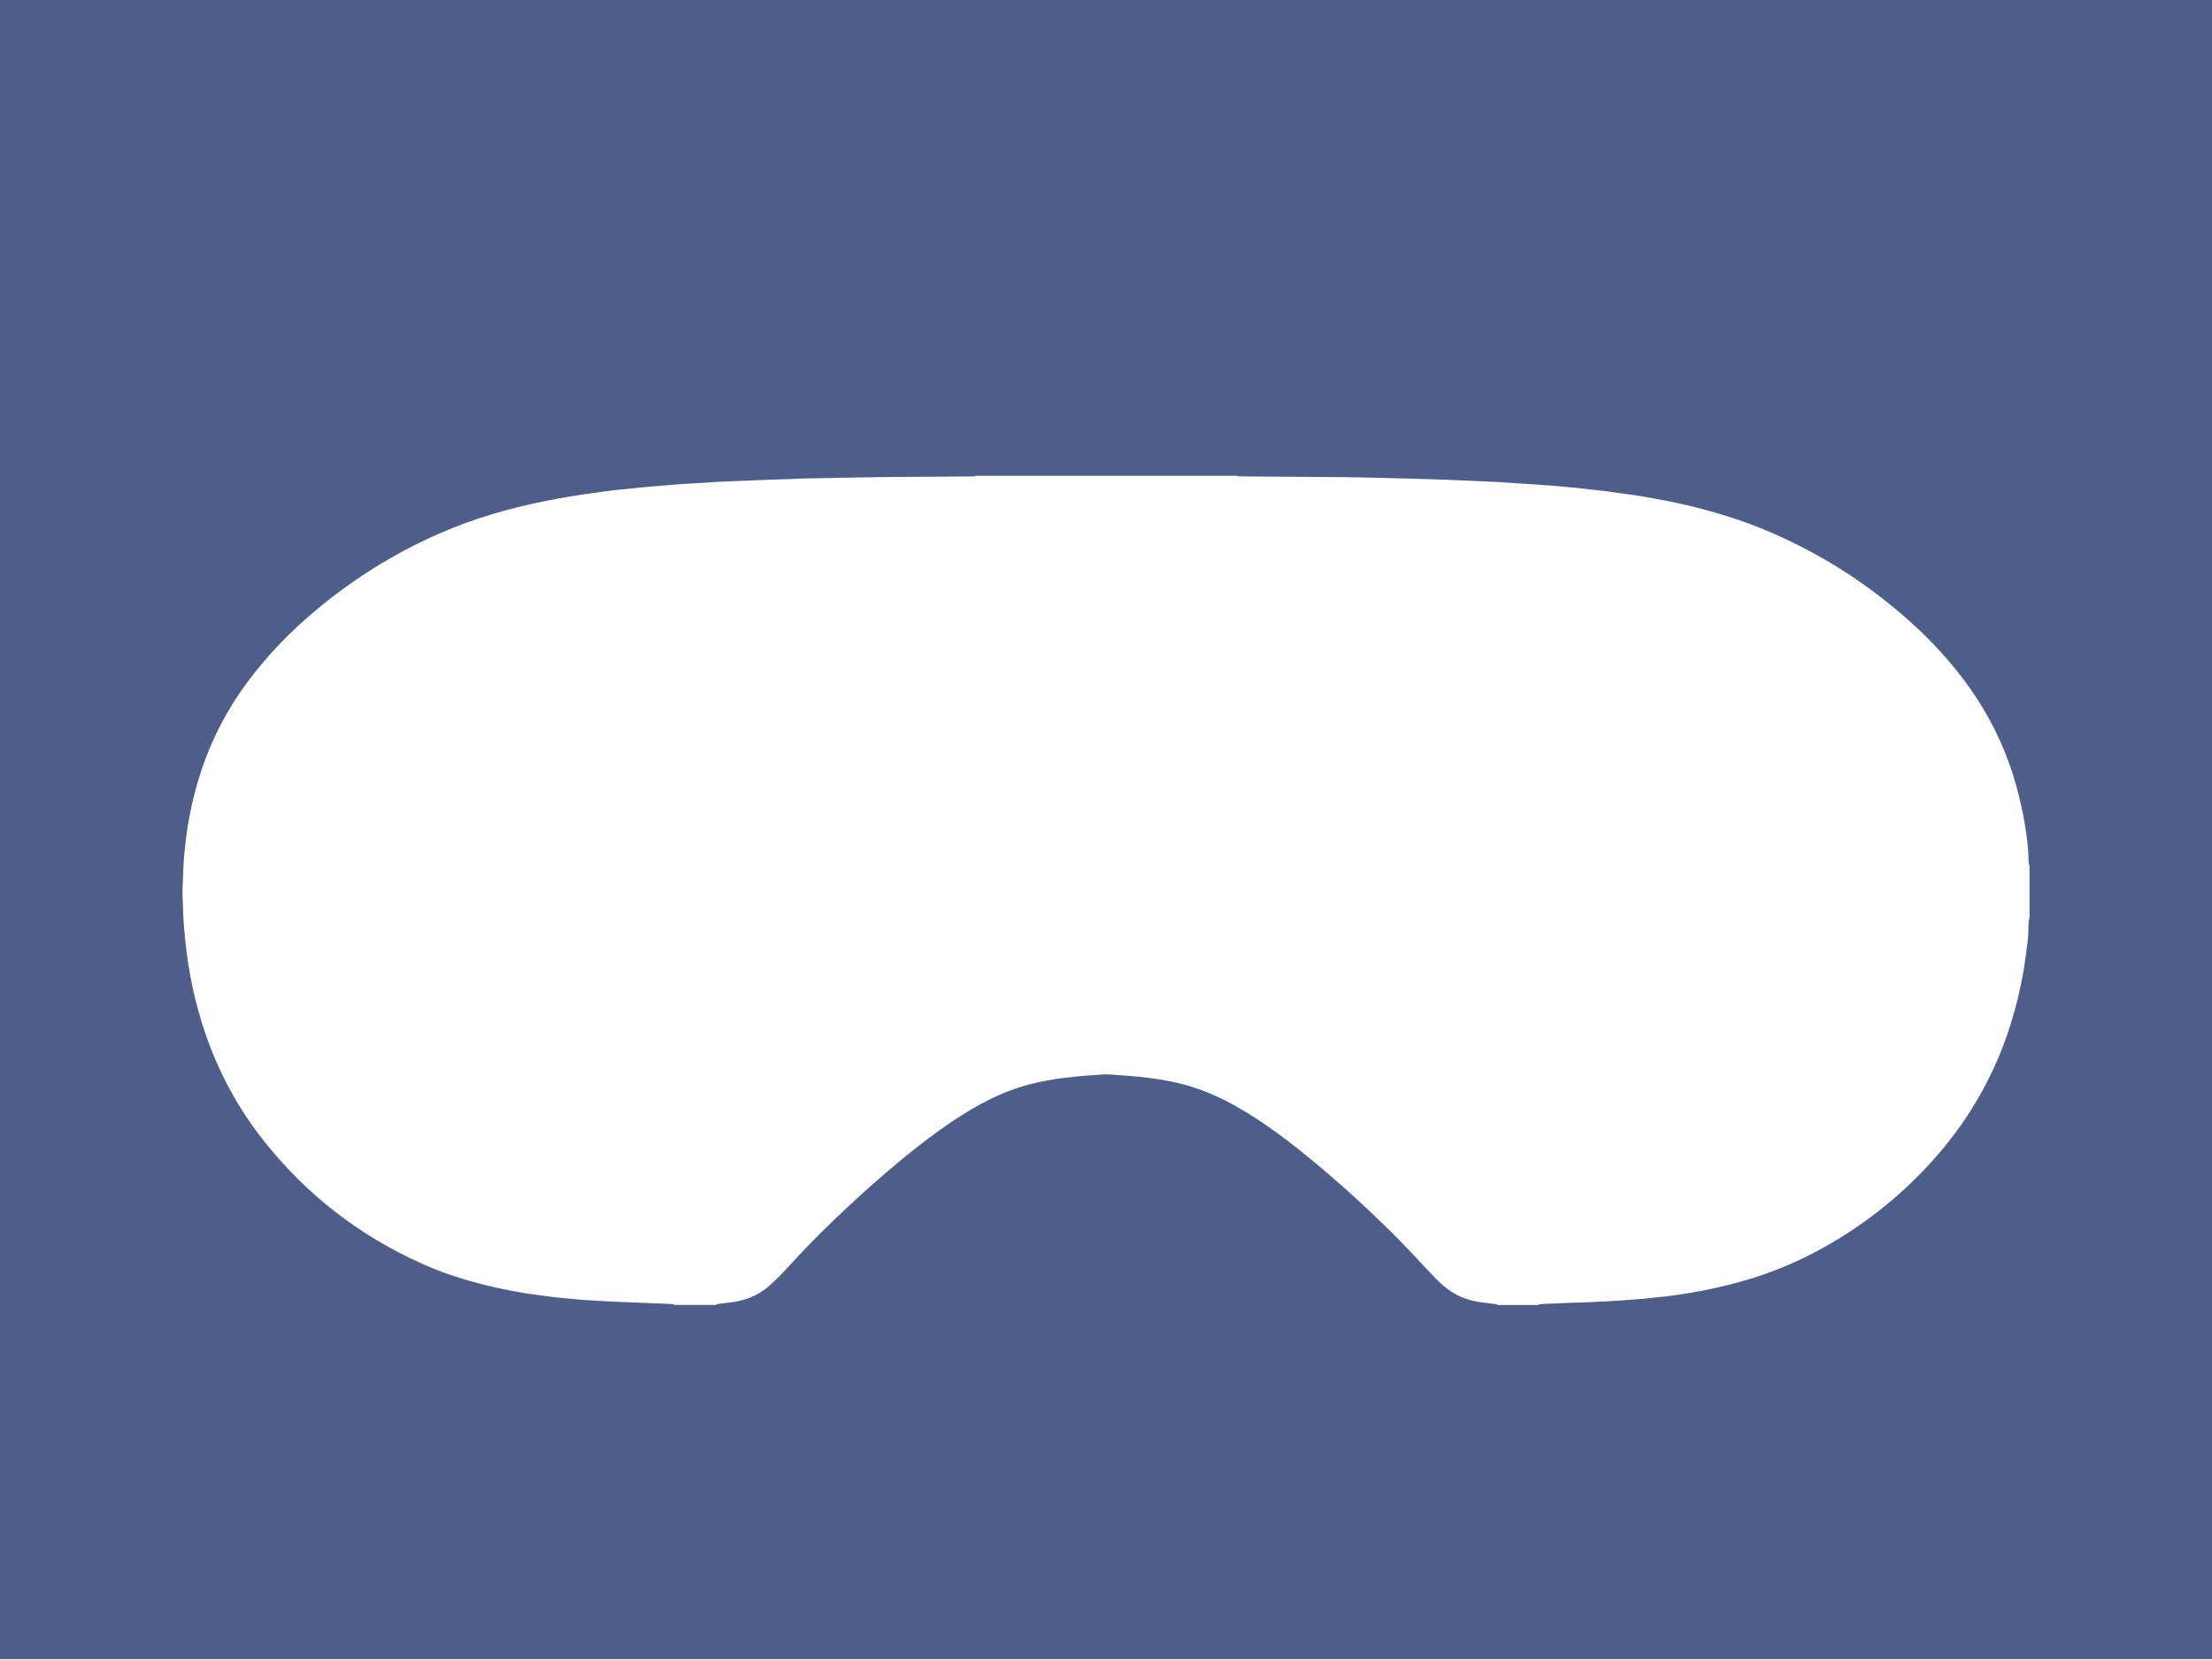 <svg width="1782" height="1337" viewBox="0 0 1782 1337" fill="none" xmlns="http://www.w3.org/2000/svg">
<g filter="url(#filter0_b)">
<path fill-rule="evenodd" clip-rule="evenodd" d="M1782 0H0V1336.5H1782V0ZM543.576 1051.2H576.656C576.824 1051.12 576.99 1051.02 577.154 1050.93C577.535 1050.72 577.905 1050.51 578.259 1050.47C581.211 1050.05 584.18 1049.65 587.149 1049.35C592.345 1048.82 597.389 1047.71 602.314 1046.02C608.961 1043.73 614.815 1040.09 620.044 1035.47C622.996 1032.88 625.83 1030.13 628.58 1027.33C631.785 1024.08 634.889 1020.74 637.959 1017.37C652.366 1001.54 667.598 986.543 683.253 971.947C697.525 958.648 712.15 945.754 727.231 933.366C740.474 922.494 754.053 912.027 768.359 902.538C777.923 896.183 787.775 890.301 798.099 885.244C811.848 878.502 826.237 873.614 841.318 870.8C847.34 869.687 853.38 868.625 859.486 868.035C862.045 867.787 864.604 867.509 867.163 867.23C869.294 866.998 871.424 866.767 873.555 866.552C874.543 866.456 875.545 866.407 876.548 866.358C877.12 866.33 877.692 866.302 878.262 866.266C878.949 866.22 879.638 866.177 880.327 866.135C882.157 866.022 883.988 865.91 885.802 865.726C889.564 865.339 893.326 865.355 897.105 865.76C898.512 865.911 899.925 866 901.337 866.089C902.126 866.139 902.915 866.188 903.701 866.249C906.365 866.451 909.03 866.67 911.694 866.889L911.697 866.889C912.017 866.918 912.336 866.95 912.653 866.983C913.273 867.046 913.89 867.109 914.514 867.142C918.902 867.377 923.251 867.972 927.607 868.568C928.241 868.655 928.876 868.742 929.511 868.828C933.576 869.384 937.591 870.092 941.606 870.85C957.632 873.884 972.831 879.244 987.338 886.643C998.573 892.374 1009.25 898.998 1019.63 906.128C1031.55 914.319 1043.01 923.168 1054.21 932.337C1076.37 950.49 1097.58 969.705 1118.06 989.729C1127.51 998.966 1136.61 1008.54 1145.57 1018.25C1149.42 1022.41 1153.35 1026.47 1157.3 1030.54C1159.93 1033.25 1162.8 1035.73 1165.78 1038.04C1172.77 1043.43 1180.63 1046.77 1189.28 1048.4C1192.21 1048.95 1195.16 1049.3 1198.11 1049.65C1199.68 1049.84 1201.25 1050.02 1202.83 1050.24C1203.1 1050.28 1203.37 1050.31 1203.63 1050.34C1204.77 1050.48 1205.9 1050.61 1206.91 1051.25H1239.04C1240.28 1050.58 1241.63 1050.51 1242.98 1050.45L1243.18 1050.44C1244.68 1050.37 1246.19 1050.3 1247.7 1050.22C1254.37 1049.9 1261.03 1049.58 1267.71 1049.36C1269.39 1049.31 1271.08 1049.27 1272.78 1049.23C1277.38 1049.11 1281.99 1049 1286.58 1048.62C1287.83 1048.52 1289.08 1048.48 1290.33 1048.45C1291.13 1048.43 1291.93 1048.41 1292.72 1048.37C1296.33 1048.17 1299.94 1047.95 1303.55 1047.73L1303.55 1047.73C1304.95 1047.64 1306.37 1047.56 1307.79 1047.46C1309.18 1047.36 1310.58 1047.25 1311.97 1047.14C1313.71 1047 1315.46 1046.86 1317.2 1046.75C1321.43 1046.46 1325.67 1046.11 1329.89 1045.6C1331.92 1045.36 1333.96 1045.16 1336 1044.96C1338.03 1044.76 1340.06 1044.57 1342.08 1044.32C1346.3 1043.82 1350.52 1043.24 1354.7 1042.57L1354.9 1042.54C1360.57 1041.64 1366.26 1040.74 1371.89 1039.62C1381.91 1037.63 1391.86 1035.32 1401.71 1032.63C1430.27 1024.8 1457.01 1012.85 1482.16 997.314C1512.36 978.638 1539.1 955.884 1562.19 928.916C1588.51 898.189 1607.72 863.518 1619.83 824.92C1624.41 810.374 1627.9 795.576 1630.43 780.524C1631.67 773.104 1632.59 765.641 1633.5 758.174L1633.73 756.253C1633.87 755.159 1633.9 754.048 1633.93 752.938C1633.94 752.475 1633.95 752.012 1633.97 751.55C1633.99 750.991 1634.02 750.432 1634.04 749.874C1634.13 747.921 1634.21 745.968 1634.22 744.016C1634.22 742.297 1634.6 740.628 1635 738.976V697.462C1634.93 697.232 1634.85 697.002 1634.78 696.771C1634.6 696.258 1634.43 695.743 1634.36 695.22C1634.21 694.142 1634.17 693.029 1634.17 691.934C1634.11 682.798 1632.79 673.781 1631.34 664.78C1629.5 653.437 1626.97 642.279 1623.82 631.239C1614.82 599.72 1600.16 571.1 1580.16 545.16C1569.09 530.816 1556.9 517.467 1543.6 505.146C1509.16 473.205 1470.34 447.889 1427.24 429.146C1408.9 421.174 1389.96 414.938 1370.62 409.864C1359.68 406.982 1348.63 404.538 1337.51 402.465C1329.18 400.914 1320.83 399.38 1312.39 398.302C1309.36 397.909 1306.33 397.458 1303.31 397.006C1300.74 396.623 1298.17 396.239 1295.59 395.891C1293.1 395.555 1290.61 395.294 1288.11 395.033C1286.85 394.901 1285.6 394.769 1284.34 394.627C1282.72 394.447 1281.11 394.259 1279.49 394.071C1276.74 393.751 1273.98 393.431 1271.21 393.144C1267 392.706 1262.76 392.318 1258.53 391.93C1255.54 391.644 1252.57 391.374 1249.59 391.155C1245.74 390.864 1241.88 390.603 1238.03 390.343C1236.07 390.21 1234.12 390.078 1232.16 389.941C1232 389.936 1231.85 389.932 1231.69 389.928C1231.37 389.921 1231.06 389.913 1230.74 389.891C1227.05 389.646 1223.36 389.402 1219.67 389.158C1215.98 388.913 1212.29 388.669 1208.6 388.424C1208.12 388.391 1207.65 388.323 1207.18 388.307C1198.22 387.902 1189.25 387.497 1180.29 387.11C1178.98 387.054 1177.67 386.996 1176.36 386.938C1173.74 386.821 1171.12 386.705 1168.5 386.604C1165.88 386.503 1163.25 386.417 1160.63 386.331C1159.32 386.288 1158.02 386.245 1156.71 386.2C1154.87 386.139 1153.03 386.077 1151.19 386.015C1147.37 385.886 1143.54 385.757 1139.72 385.643C1134.35 385.475 1129.01 385.357 1123.66 385.239L1123.34 385.231C1115.25 385.031 1107.17 384.832 1099.1 384.666C1098.16 384.646 1097.23 384.625 1096.3 384.605C1091.72 384.505 1087.15 384.404 1082.57 384.362C1066.41 384.231 1050.25 384.118 1034.09 384.004C1023.33 383.929 1012.56 383.853 1001.8 383.773C1001.42 383.769 1001.05 383.775 1000.67 383.781C999.164 383.806 997.653 383.83 996.195 383.25H786.409C785.216 383.756 783.971 383.763 782.719 383.769C782.555 383.77 782.39 383.771 782.225 383.773L782.197 383.773C777.011 383.823 771.824 383.874 766.638 383.907C761.207 383.943 755.778 383.974 750.35 384.004C737.668 384.076 724.989 384.148 712.302 384.278C704.343 384.36 696.376 384.514 688.412 384.669C684.881 384.737 681.35 384.806 677.821 384.868C676.203 384.902 674.582 384.939 672.961 384.976C669.699 385.051 666.435 385.126 663.179 385.171L662.176 385.184C654.16 385.28 646.145 385.376 638.145 385.846C636.261 385.957 634.371 385.995 632.478 386.034C631.219 386.059 629.958 386.085 628.698 386.132C622.879 386.334 617.06 386.554 611.241 386.773L611.238 386.773C611.002 386.781 610.766 386.794 610.53 386.806C610.294 386.819 610.057 386.832 609.821 386.84C606.5 386.977 603.181 387.112 599.862 387.247C592.95 387.527 586.043 387.808 579.136 388.104C577.678 388.164 576.221 388.268 574.763 388.371C574.179 388.412 573.596 388.453 573.012 388.492C572.622 388.52 572.229 388.558 571.834 388.595C571.29 388.647 570.743 388.699 570.195 388.728C566.577 388.939 562.963 389.145 559.348 389.352C555.734 389.558 552.12 389.764 548.501 389.975C547.605 390.033 546.709 390.113 545.812 390.193C545.14 390.252 544.467 390.312 543.795 390.363C542.774 390.447 541.752 390.527 540.731 390.607C539.711 390.687 538.691 390.767 537.671 390.852C535.327 391.054 532.965 391.256 530.62 391.458C530.316 391.485 530.012 391.516 529.707 391.548C529.234 391.597 528.758 391.647 528.275 391.678C521.831 392.065 515.421 392.723 509.01 393.464C506.49 393.756 503.958 393.994 501.428 394.232C499.725 394.392 498.022 394.552 496.325 394.728C493.356 395.032 490.387 395.386 487.418 395.79C485.876 395.997 484.338 396.233 482.801 396.469C481.074 396.735 479.348 397 477.617 397.223C465.606 398.757 453.679 400.813 441.786 403.122C410.966 409.106 380.973 417.752 352.244 430.512C318.101 445.664 286.657 465.182 257.76 488.83C243.117 500.814 229.419 513.792 216.852 527.934C202.074 544.57 189.085 562.487 178.643 582.19C168.656 601.034 161.301 620.856 156.156 641.537C153.913 650.538 152.107 659.622 150.741 668.792C149.746 675.466 149.02 682.191 148.396 688.917C147.826 695.072 147.61 701.235 147.395 707.396C147.292 710.344 147.189 713.292 147.047 716.239C146.953 718.102 147.018 719.964 147.082 721.827C147.1 722.324 147.117 722.821 147.131 723.318C147.178 724.912 147.246 726.507 147.314 728.102C147.394 729.962 147.474 731.823 147.519 733.684C147.738 741.875 148.481 749.999 149.307 758.14C150.269 767.68 151.652 777.17 153.406 786.592C162.651 836.146 182.118 881.165 213.798 920.606C247.79 962.929 289.592 995.291 339.137 1017.62C355.804 1025.14 373.112 1030.79 390.858 1035.17C400.946 1037.66 411.118 1039.69 421.341 1041.46C425.134 1042.11 428.954 1042.61 432.774 1043.11C434.255 1043.3 435.735 1043.5 437.215 1043.7C438.283 1043.84 439.352 1043.99 440.421 1044.14C443.097 1044.52 445.773 1044.89 448.45 1045.18C451.955 1045.56 455.471 1045.87 458.981 1046.17C460.014 1046.26 461.048 1046.35 462.08 1046.45C463.649 1046.58 465.218 1046.7 466.787 1046.85C467.139 1046.88 467.494 1046.93 467.85 1046.98C468.278 1047.04 468.707 1047.09 469.132 1047.12C476.048 1047.53 482.964 1047.93 489.881 1048.32C493.018 1048.49 496.156 1048.64 499.311 1048.77C501.639 1048.88 503.968 1048.96 506.293 1049.04C508.062 1049.11 509.828 1049.17 511.591 1049.24C520.718 1049.6 529.844 1049.97 538.97 1050.36C539.157 1050.36 539.344 1050.37 539.531 1050.38C540.918 1050.42 542.312 1050.47 543.576 1051.2Z" fill="#001A58" fill-opacity="0.7"/>
</g>
<defs>
<filter id="filter0_b" x="-30" y="-30" width="1842" height="1396.5" filterUnits="userSpaceOnUse" color-interpolation-filters="sRGB">
<feFlood flood-opacity="0" result="BackgroundImageFix"/>
<feGaussianBlur in="BackgroundImage" stdDeviation="15"/>
<feComposite in2="SourceAlpha" operator="in" result="effect1_backgroundBlur"/>
<feBlend mode="normal" in="SourceGraphic" in2="effect1_backgroundBlur" result="shape"/>
</filter>
</defs>
</svg>
